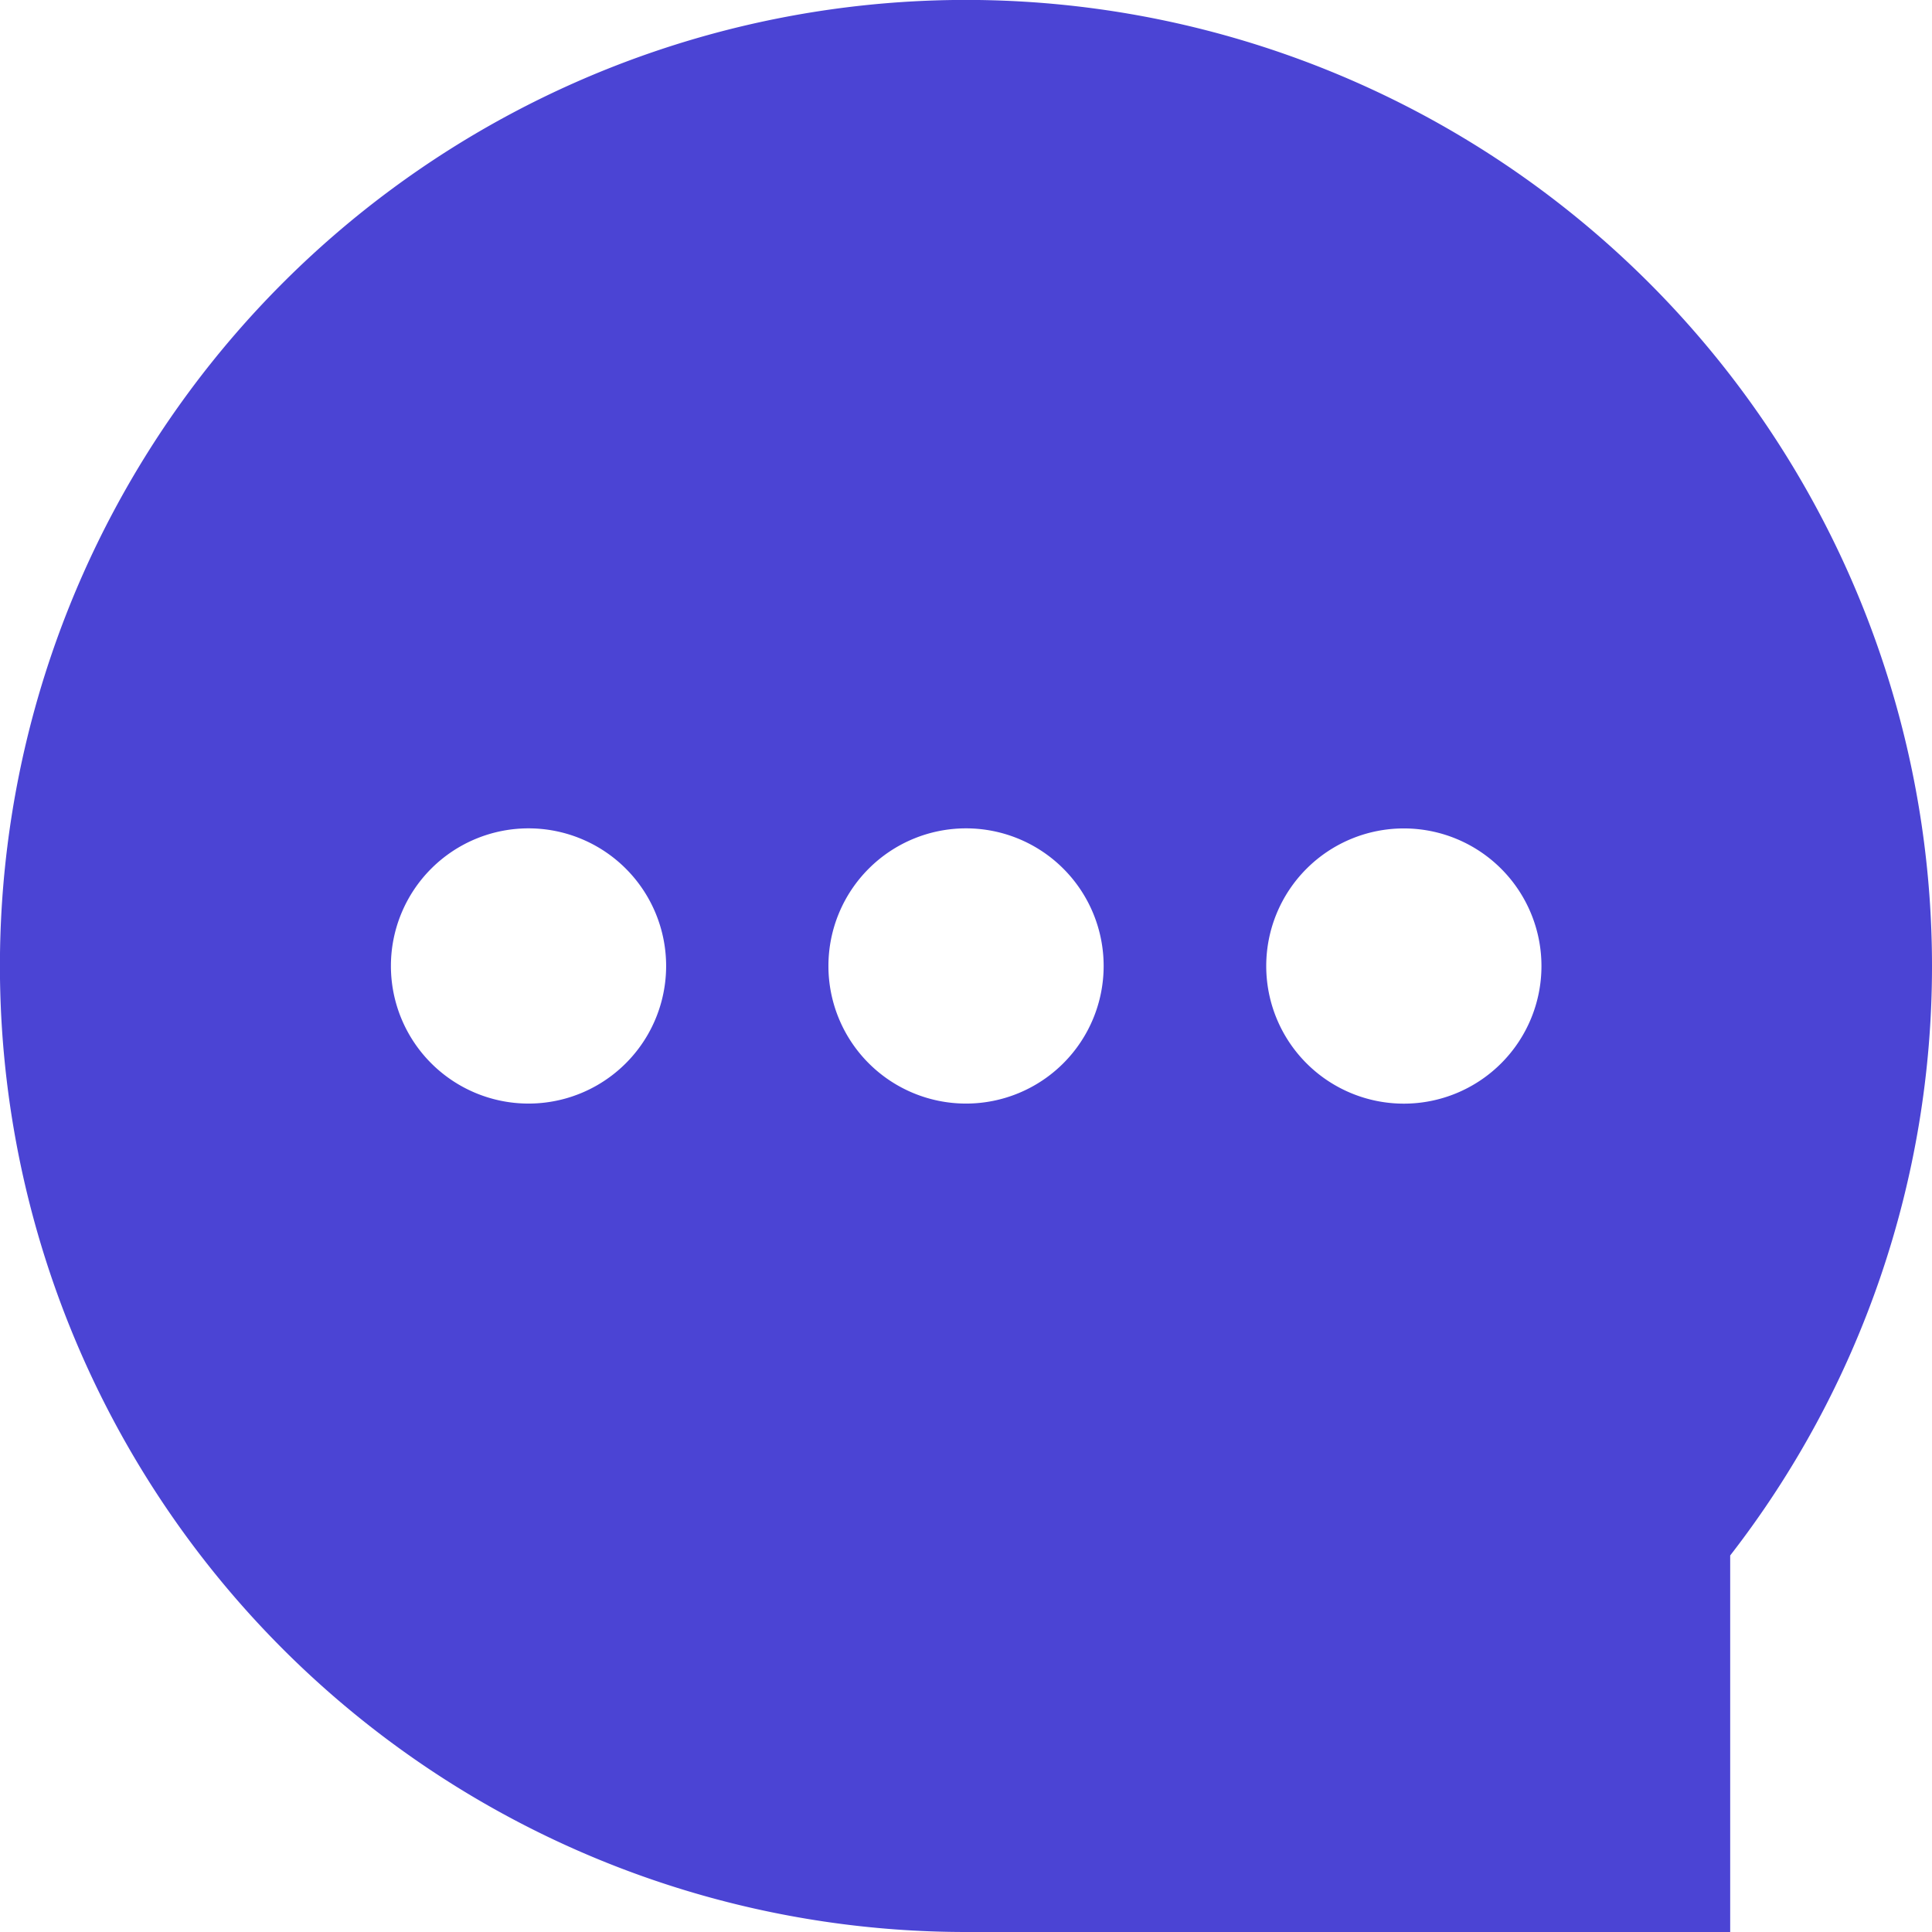 <svg xmlns="http://www.w3.org/2000/svg" width="26.451" height="26.451" viewBox="0 0 26.451 26.451">
  <path id="Path_86" data-name="Path 86" d="M28.731,15.506A13.226,13.226,0,1,0,15.506,28.731H25.968V23.576A13.151,13.151,0,0,0,28.731,15.506ZM21.5,13.622a1.884,1.884,0,1,1-1.884,1.884A1.884,1.884,0,0,1,21.5,13.622ZM9.515,17.389A1.884,1.884,0,1,1,11.4,15.506,1.884,1.884,0,0,1,9.515,17.389Zm4.107-1.884a1.884,1.884,0,1,1,1.884,1.884A1.884,1.884,0,0,1,13.622,15.506Z" transform="translate(-2.28 -2.28)" fill="#4b44d4"/>
</svg>
